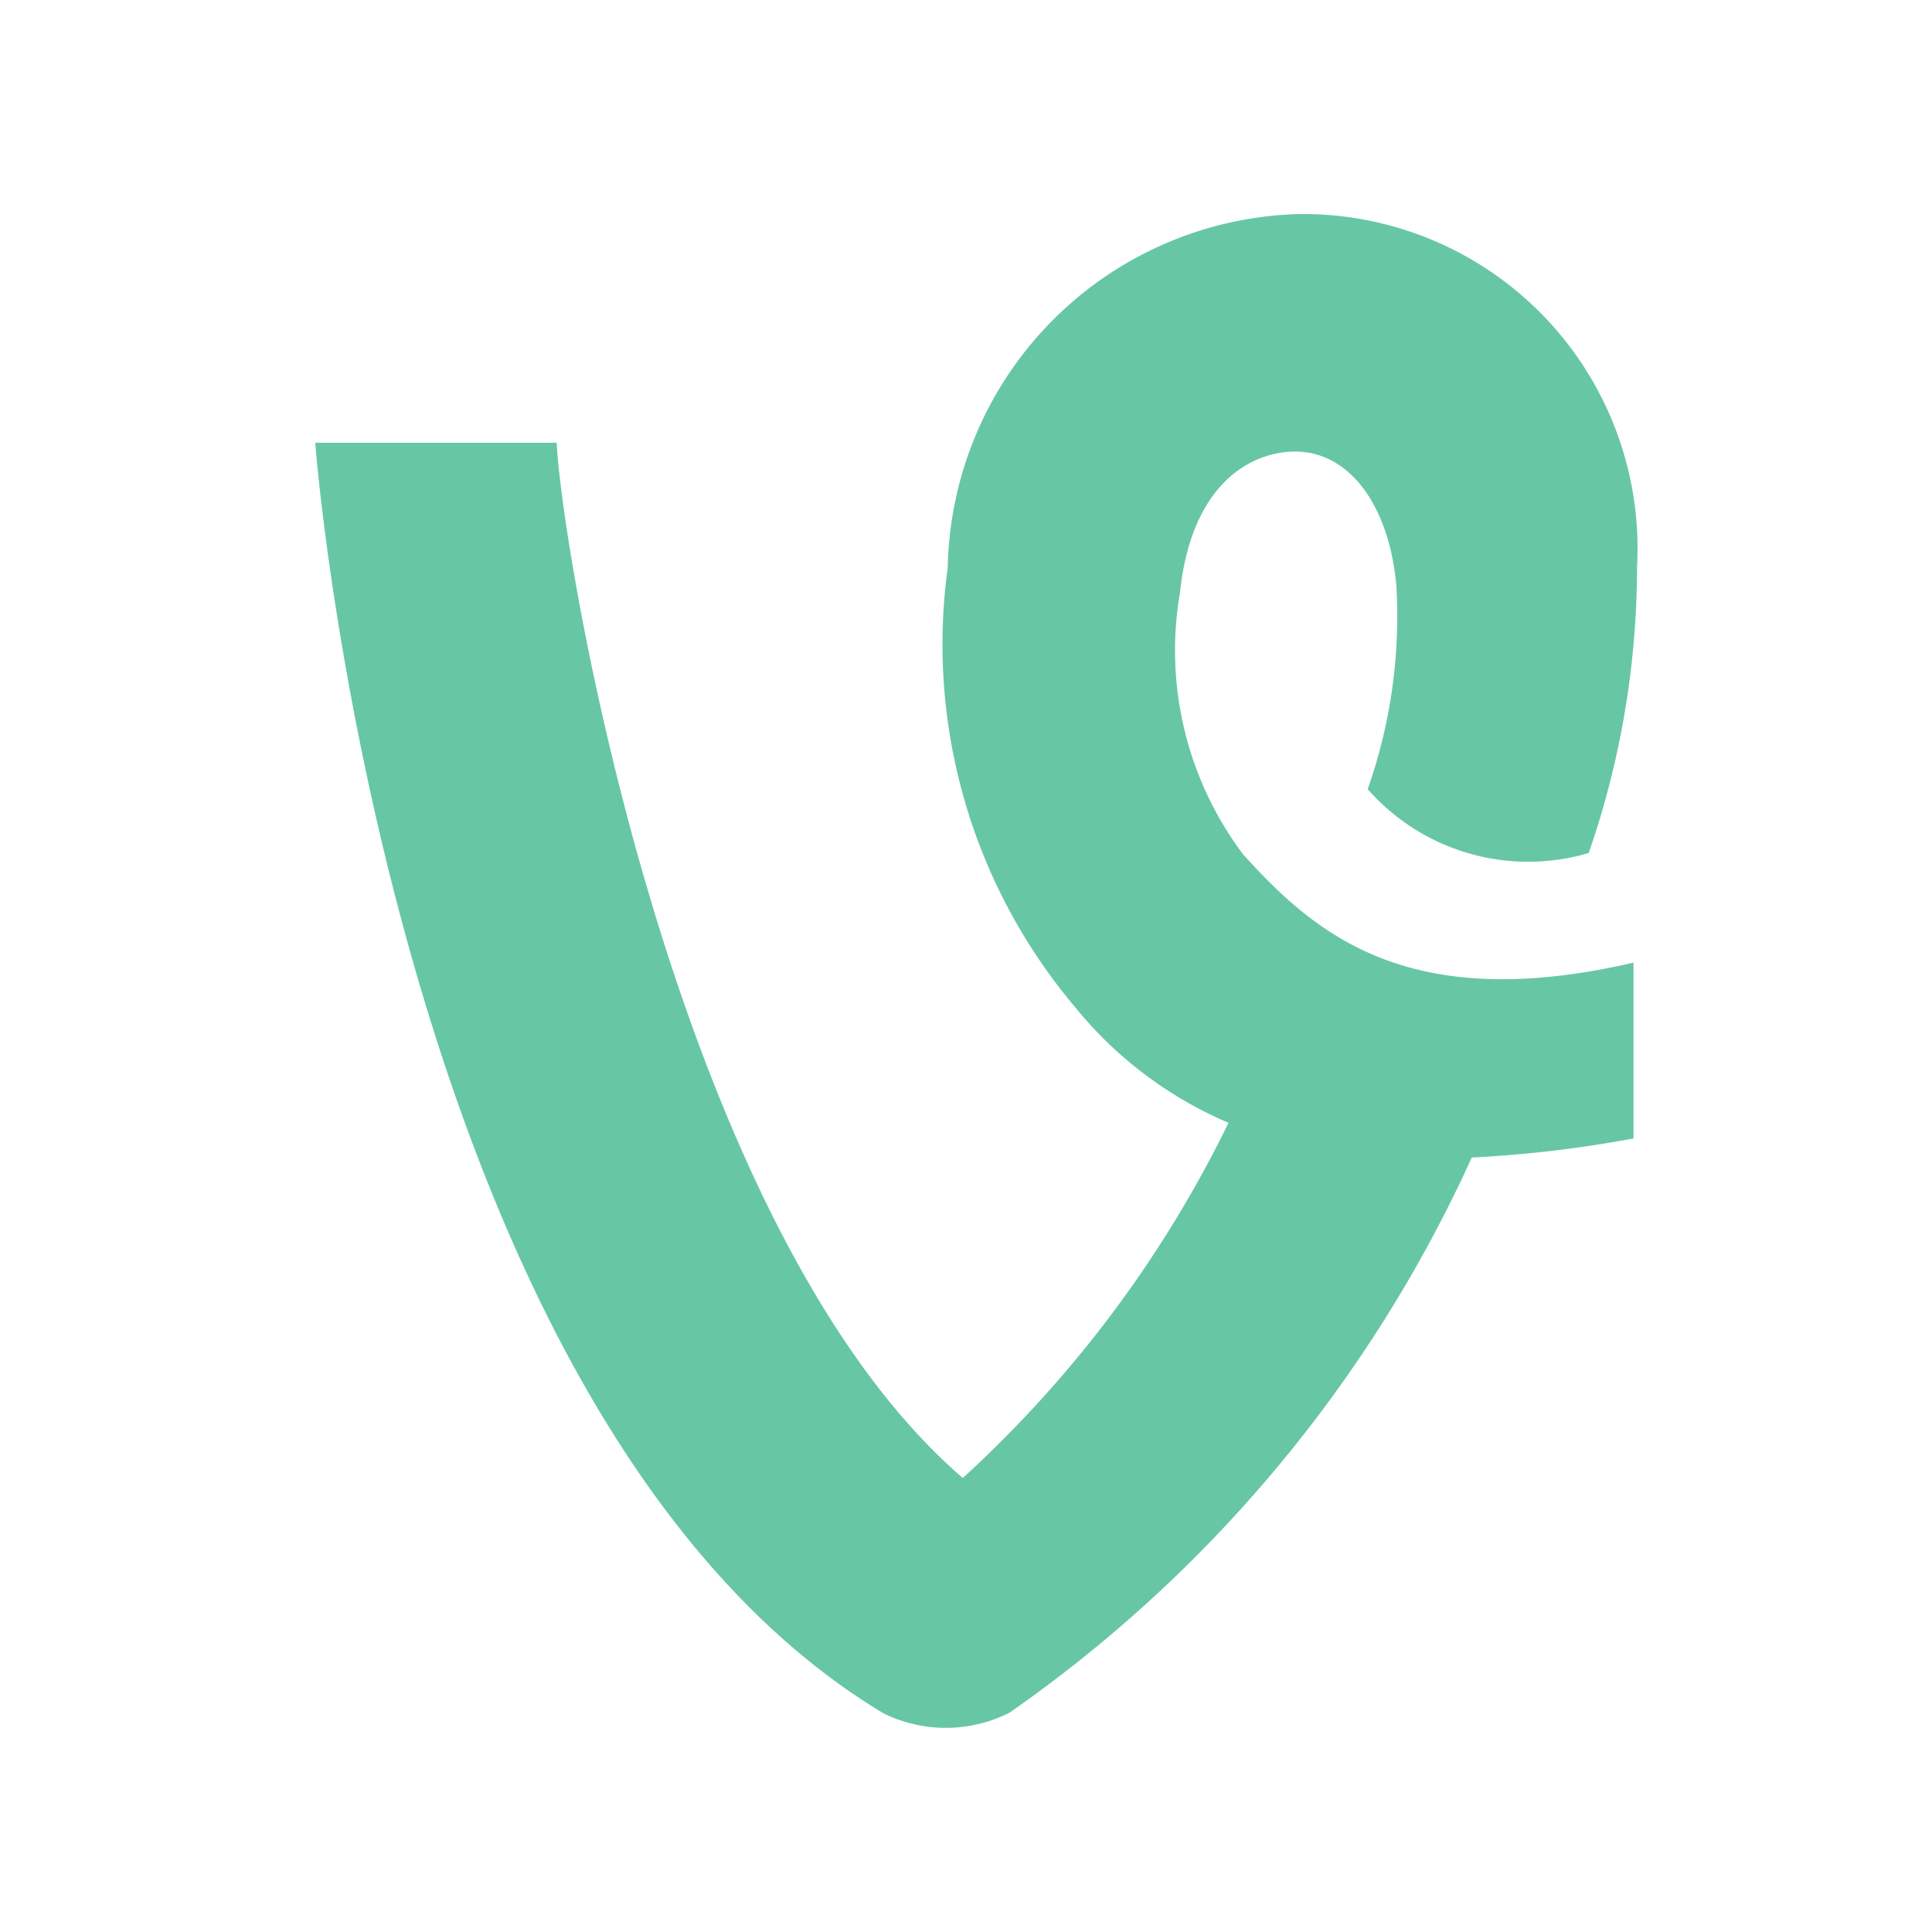 <?xml version="1.0" ?><svg data-name="Layer 45" height="24" id="Layer_45" viewBox="0 0 24 24" width="24" xmlns="http://www.w3.org/2000/svg"><title/><path d="M15.44,10.61a4.217,4.217,0,0,1-.782-3.247c.135-1.303.831-1.735,1.399-1.753.698-.022,1.205.667,1.29,1.682A6.46,6.46,0,0,1,16.99,9.803a2.653,2.653,0,0,0,2.746.793,10.893,10.893,0,0,0,.6-3.555,4.154,4.154,0,0,0-4.149-4.382h-.039a4.481,4.481,0,0,0-4.375,4.394,6.986,6.986,0,0,0,1.588,5.465,4.949,4.949,0,0,0,1.9,1.43,14.671,14.671,0,0,1-3.301,4.412C8.333,15.234,6.966,6.744,6.916,5.5H3.917c0,.116.972,12.132,7.062,15.786a1.756,1.756,0,0,0,1.561-.01,16.95,16.95,0,0,0,5.743-6.897,14.853,14.853,0,0,0,2.009-.237V11.958C17.5,12.606,16.341,11.609,15.44,10.61Z" style="fill:#67c7a5"/></svg>